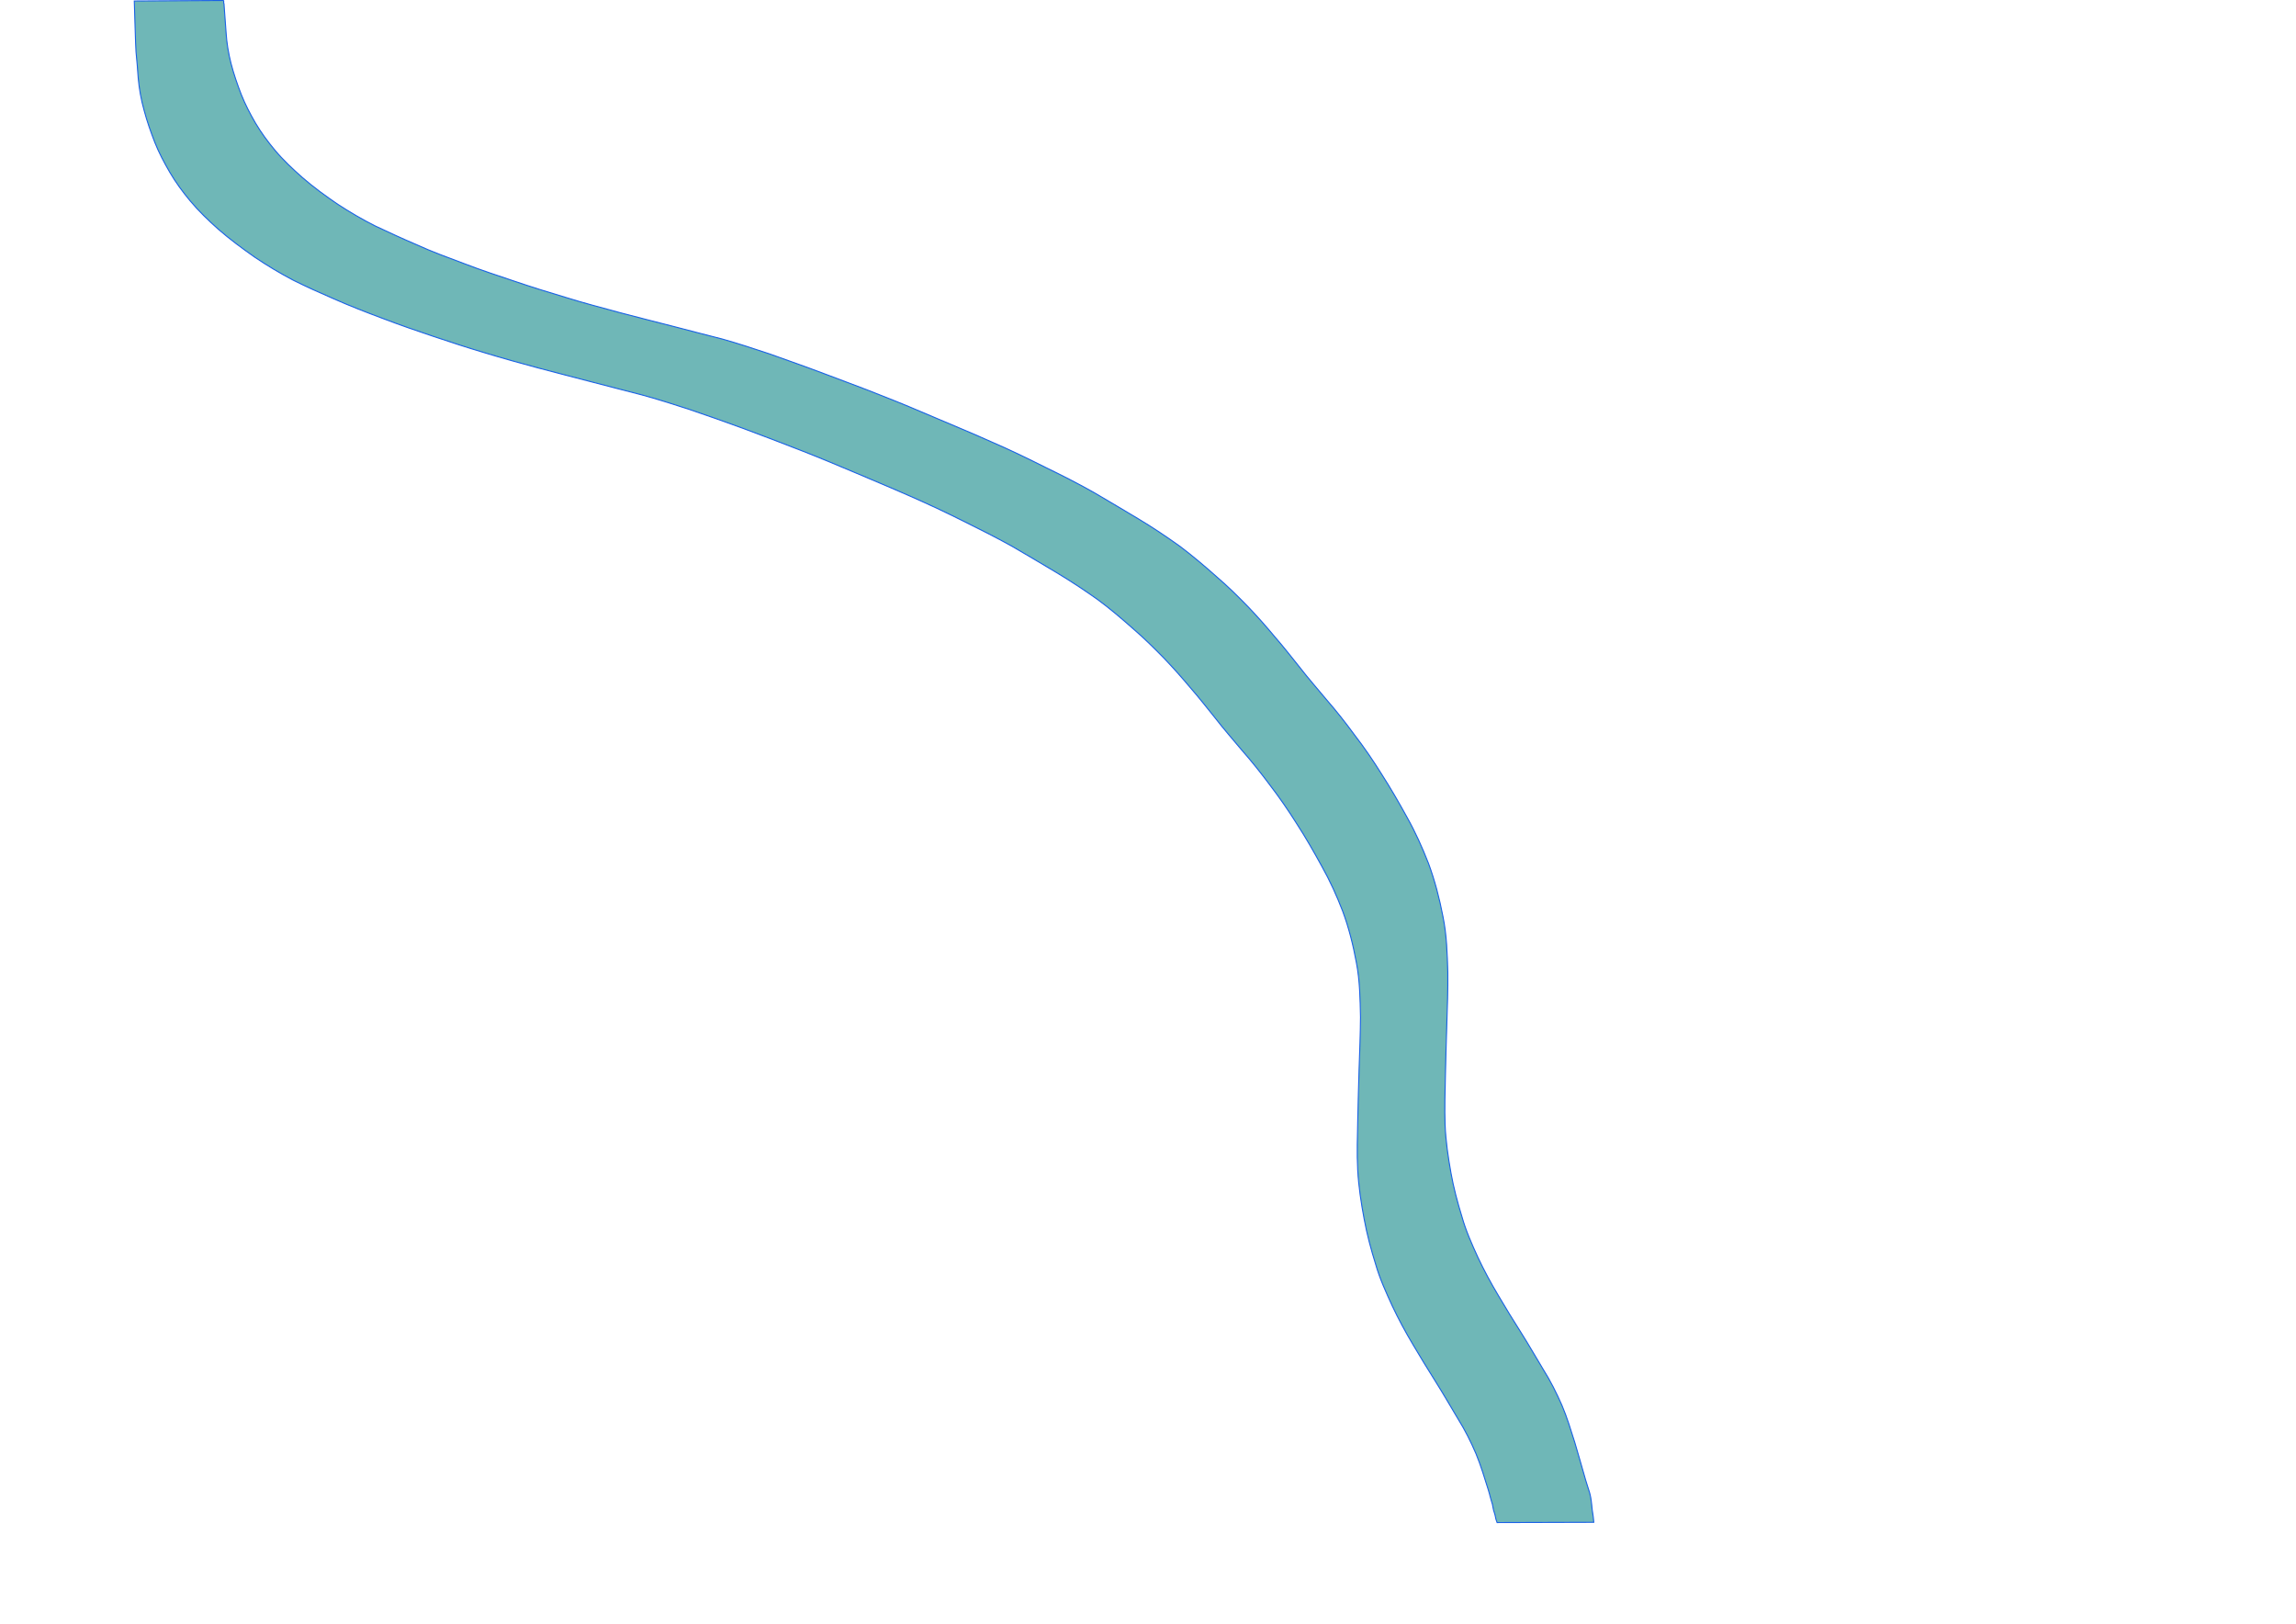 <?xml version="1.0" encoding="UTF-8" standalone="no"?>
<!-- Created with Inkscape (http://www.inkscape.org/) -->

<svg
   xmlns:dc="http://purl.org/dc/elements/1.1/"
   xmlns:cc="http://creativecommons.org/ns#"
   xmlns:rdf="http://www.w3.org/1999/02/22-rdf-syntax-ns#"
   xmlns:svg="http://www.w3.org/2000/svg"
   xmlns="http://www.w3.org/2000/svg"
   xmlns:sodipodi="http://sodipodi.sourceforge.net/DTD/sodipodi-0.dtd"
   xmlns:inkscape="http://www.inkscape.org/namespaces/inkscape"
   width="297mm"
   height="210mm"
   id="svg2844"
   version="1.1"
   inkscape:version="0.47 r22583"
   sodipodi:docname="krneki.svg">
  <defs
     id="defs2846" />
  <sodipodi:namedview
     inkscape:document-units="mm"
     pagecolor="#ffffff"
     bordercolor="#666666"
     borderopacity="1.0"
     inkscape:pageopacity="0.0"
     inkscape:pageshadow="2"
     inkscape:zoom="0.61399264"
     inkscape:cx="799.70138"
     inkscape:cy="903.61475"
     inkscape:current-layer="layer1"
     id="namedview2848"
     showgrid="false"
     inkscape:window-width="1280"
     inkscape:window-height="732"
     inkscape:window-x="-8"
     inkscape:window-y="-8"
     inkscape:window-maximized="1" />
  <g
     inkscape:label="Layer 1"
     inkscape:groupmode="layer"
     id="layer1">
    <path
       style="fill:#008080;fill-opacity:0.566;stroke:#1860e6;stroke-width:0.5;stroke-miterlimit:4;stroke-opacity:1;stroke-dasharray:none"
       id="path2883"
       d="m 109.377,0.233 c -0.091,2.973 0.153,-0.096 0.215,2.878 0.298,4.266 0.654,8.528 0.935,12.796 0.317,5.081 1.146,10.103 2.404,15.031 1.325,5.183 3.077,10.228 5.005,15.213 1.908,4.854 4.336,9.444 6.939,13.951 2.78,4.702 6.01,9.094 9.509,13.281 4.03,4.82 8.619,9.122 13.318,13.277 5.51,4.805 11.427,9.098 17.462,13.213 5.942,3.867 12.045,7.46 18.386,10.631 6.534,3.051 13.063,6.116 19.705,8.926 7.779,3.599 15.845,6.481 23.856,9.502 8.123,3.129 16.388,5.837 24.638,8.603 8.212,2.802 16.495,5.358 24.809,7.84 8.646,2.7 17.41,4.97 26.145,7.355 8.752,2.225 17.463,4.602 26.234,6.751 8.038,2.154 16.119,4.139 24.172,6.238 7.783,2.17 15.446,4.728 23.114,7.268 8.929,3.19 17.874,6.328 26.743,9.685 9.262,3.54 18.596,6.894 27.791,10.604 9.084,3.528 18.065,7.321 27.024,11.156 9.083,3.86 18.208,7.625 27.208,11.676 8.848,3.811 17.507,8.026 26.118,12.338 8.039,3.91 16.018,7.935 23.796,12.344 7.232,4.306 14.532,8.499 21.722,12.877 6.99,4.195 13.757,8.722 20.375,13.478 6.211,4.693 12.162,9.734 17.97,14.916 5.326,4.55 10.305,9.488 15.189,14.504 4.516,4.727 8.847,9.614 13.027,14.639 4.283,4.917 8.306,10.055 12.376,15.149 4.095,5.316 8.566,10.329 12.836,15.504 4.873,5.588 9.466,11.412 13.839,17.398 4.792,6.192 9.191,12.673 13.337,19.312 4.386,6.851 8.451,13.885 12.367,21.011 4.07,7.215 7.445,14.768 10.454,22.476 3.132,8.447 5.366,17.159 7.075,25.992 1.836,8.974 2.102,18.144 2.372,27.268 0.106,8.492 -0.229,16.983 -0.493,25.47 -0.274,8.208 -0.494,16.419 -0.679,24.629 -0.167,8.18 -0.466,16.359 -0.161,24.538 0.334,7.865 1.481,15.664 2.868,23.404 1.296,7.266 3.211,14.402 5.385,21.45 1.928,6.868 4.839,13.374 7.807,19.839 3.008,6.389 6.371,12.602 9.996,18.66 3.625,6.134 7.331,12.213 11.162,18.219 3.708,5.847 7.125,11.871 10.714,17.79 3.548,5.624 6.535,11.557 9.194,17.644 2.525,5.926 4.371,12.104 6.31,18.238 1.806,6.054 3.514,12.136 5.257,18.209 1.644,5.606 2.382,6.299 2.976,12.124 0.386,4.565 0.654,3.891 1.037,8.589 0,0 -47.286,0.133 -47.286,0.133 l -0.56,-1.591 c -0.844,-3.881 -0.084,-0.76 -1.162,-4.442 -1.28,-5.862 0.466,0.637 -1.11,-4.681 -1.709,-6.039 0.321,0.881 -1.428,-5.146 -1.885,-5.979 -3.67,-12.004 -6.068,-17.803 -2.539,-5.905 -5.415,-11.653 -8.837,-17.103 -3.547,-5.901 -6.969,-11.877 -10.639,-17.704 -3.837,-6.052 -7.562,-12.171 -11.214,-18.337 -3.723,-6.206 -7.161,-12.578 -10.253,-19.123 -3.044,-6.652 -6.116,-13.318 -8.117,-20.377 -2.255,-7.223 -4.224,-14.542 -5.584,-21.991 -1.5,-7.928 -2.721,-15.924 -3.166,-23.988 -0.447,-8.279 -0.129,-16.555 0.028,-24.84 0.187,-8.223 0.382,-16.447 0.649,-24.668 0.286,-8.416 0.635,-16.833 0.693,-25.255 -0.202,-8.887 -0.312,-17.831 -2.01,-26.589 -1.575,-8.563 -3.67,-17.012 -6.707,-25.188 -2.903,-7.526 -6.214,-14.87 -10.181,-21.903 -3.863,-7.048 -7.843,-14.023 -12.219,-20.77 -4.116,-6.517 -8.477,-12.879 -13.177,-18.991 -4.372,-5.881 -8.945,-11.607 -13.779,-17.117 -4.304,-5.181 -8.787,-10.218 -12.895,-15.559 -4.064,-5.058 -8.077,-10.161 -12.337,-15.057 -4.121,-4.911 -8.383,-9.696 -12.815,-14.329 -4.819,-4.917 -9.713,-9.769 -14.941,-14.254 -5.708,-5.042 -11.503,-10.008 -17.651,-14.511 -6.56,-4.639 -13.262,-9.062 -20.157,-13.19 -7.167,-4.313 -14.383,-8.548 -21.61,-12.761 -7.743,-4.302 -15.658,-8.272 -23.595,-12.203 -8.556,-4.276 -17.21,-8.346 -25.974,-12.18 -9.004,-3.984 -18.103,-7.747 -27.16,-11.608 -8.952,-3.79 -17.927,-7.529 -26.989,-11.049 -9.182,-3.631 -18.44,-7.066 -27.68,-10.546 -8.878,-3.263 -17.808,-6.383 -26.761,-9.43 -7.63,-2.448 -15.251,-4.936 -22.998,-7.001 -8.022,-2.102 -16.069,-4.109 -24.085,-6.234 -8.764,-2.231 -17.497,-4.584 -26.251,-6.853 -8.781,-2.355 -17.536,-4.79 -26.234,-7.437 -8.364,-2.474 -16.644,-5.198 -24.917,-7.96 -8.302,-2.759 -16.553,-5.651 -24.734,-8.753 -8.089,-3.027 -16.146,-6.132 -24.047,-9.631 -6.722,-2.9 -13.406,-5.896 -19.959,-9.164 -6.43,-3.382 -12.671,-7.11 -18.693,-11.178 -6.143,-4.292 -12.174,-8.746 -17.832,-13.67 -4.867,-4.33 -9.578,-8.847 -13.762,-13.853 C 89.338,93.826 85.933,89.215 83.035,84.262 80.304,79.542 77.722,74.751 75.714,69.669 73.719,64.527 71.874,59.336 70.467,53.997 69.013,48.814 68.05,43.522 67.573,38.157 67.282,33.885 66.928,29.618 66.499,25.358 66.253,22.348 65.776,3.498 65.657,0.482 c 0,0 43.72,-0.248 43.72,-0.248 z"
       sodipodi:nodetypes="ccccccsccccccccccccccccccccccccccccccccccccccccccccccccccccccccccccccccccccccccccccccccccccccccccccccccc" />
  </g>
</svg>
